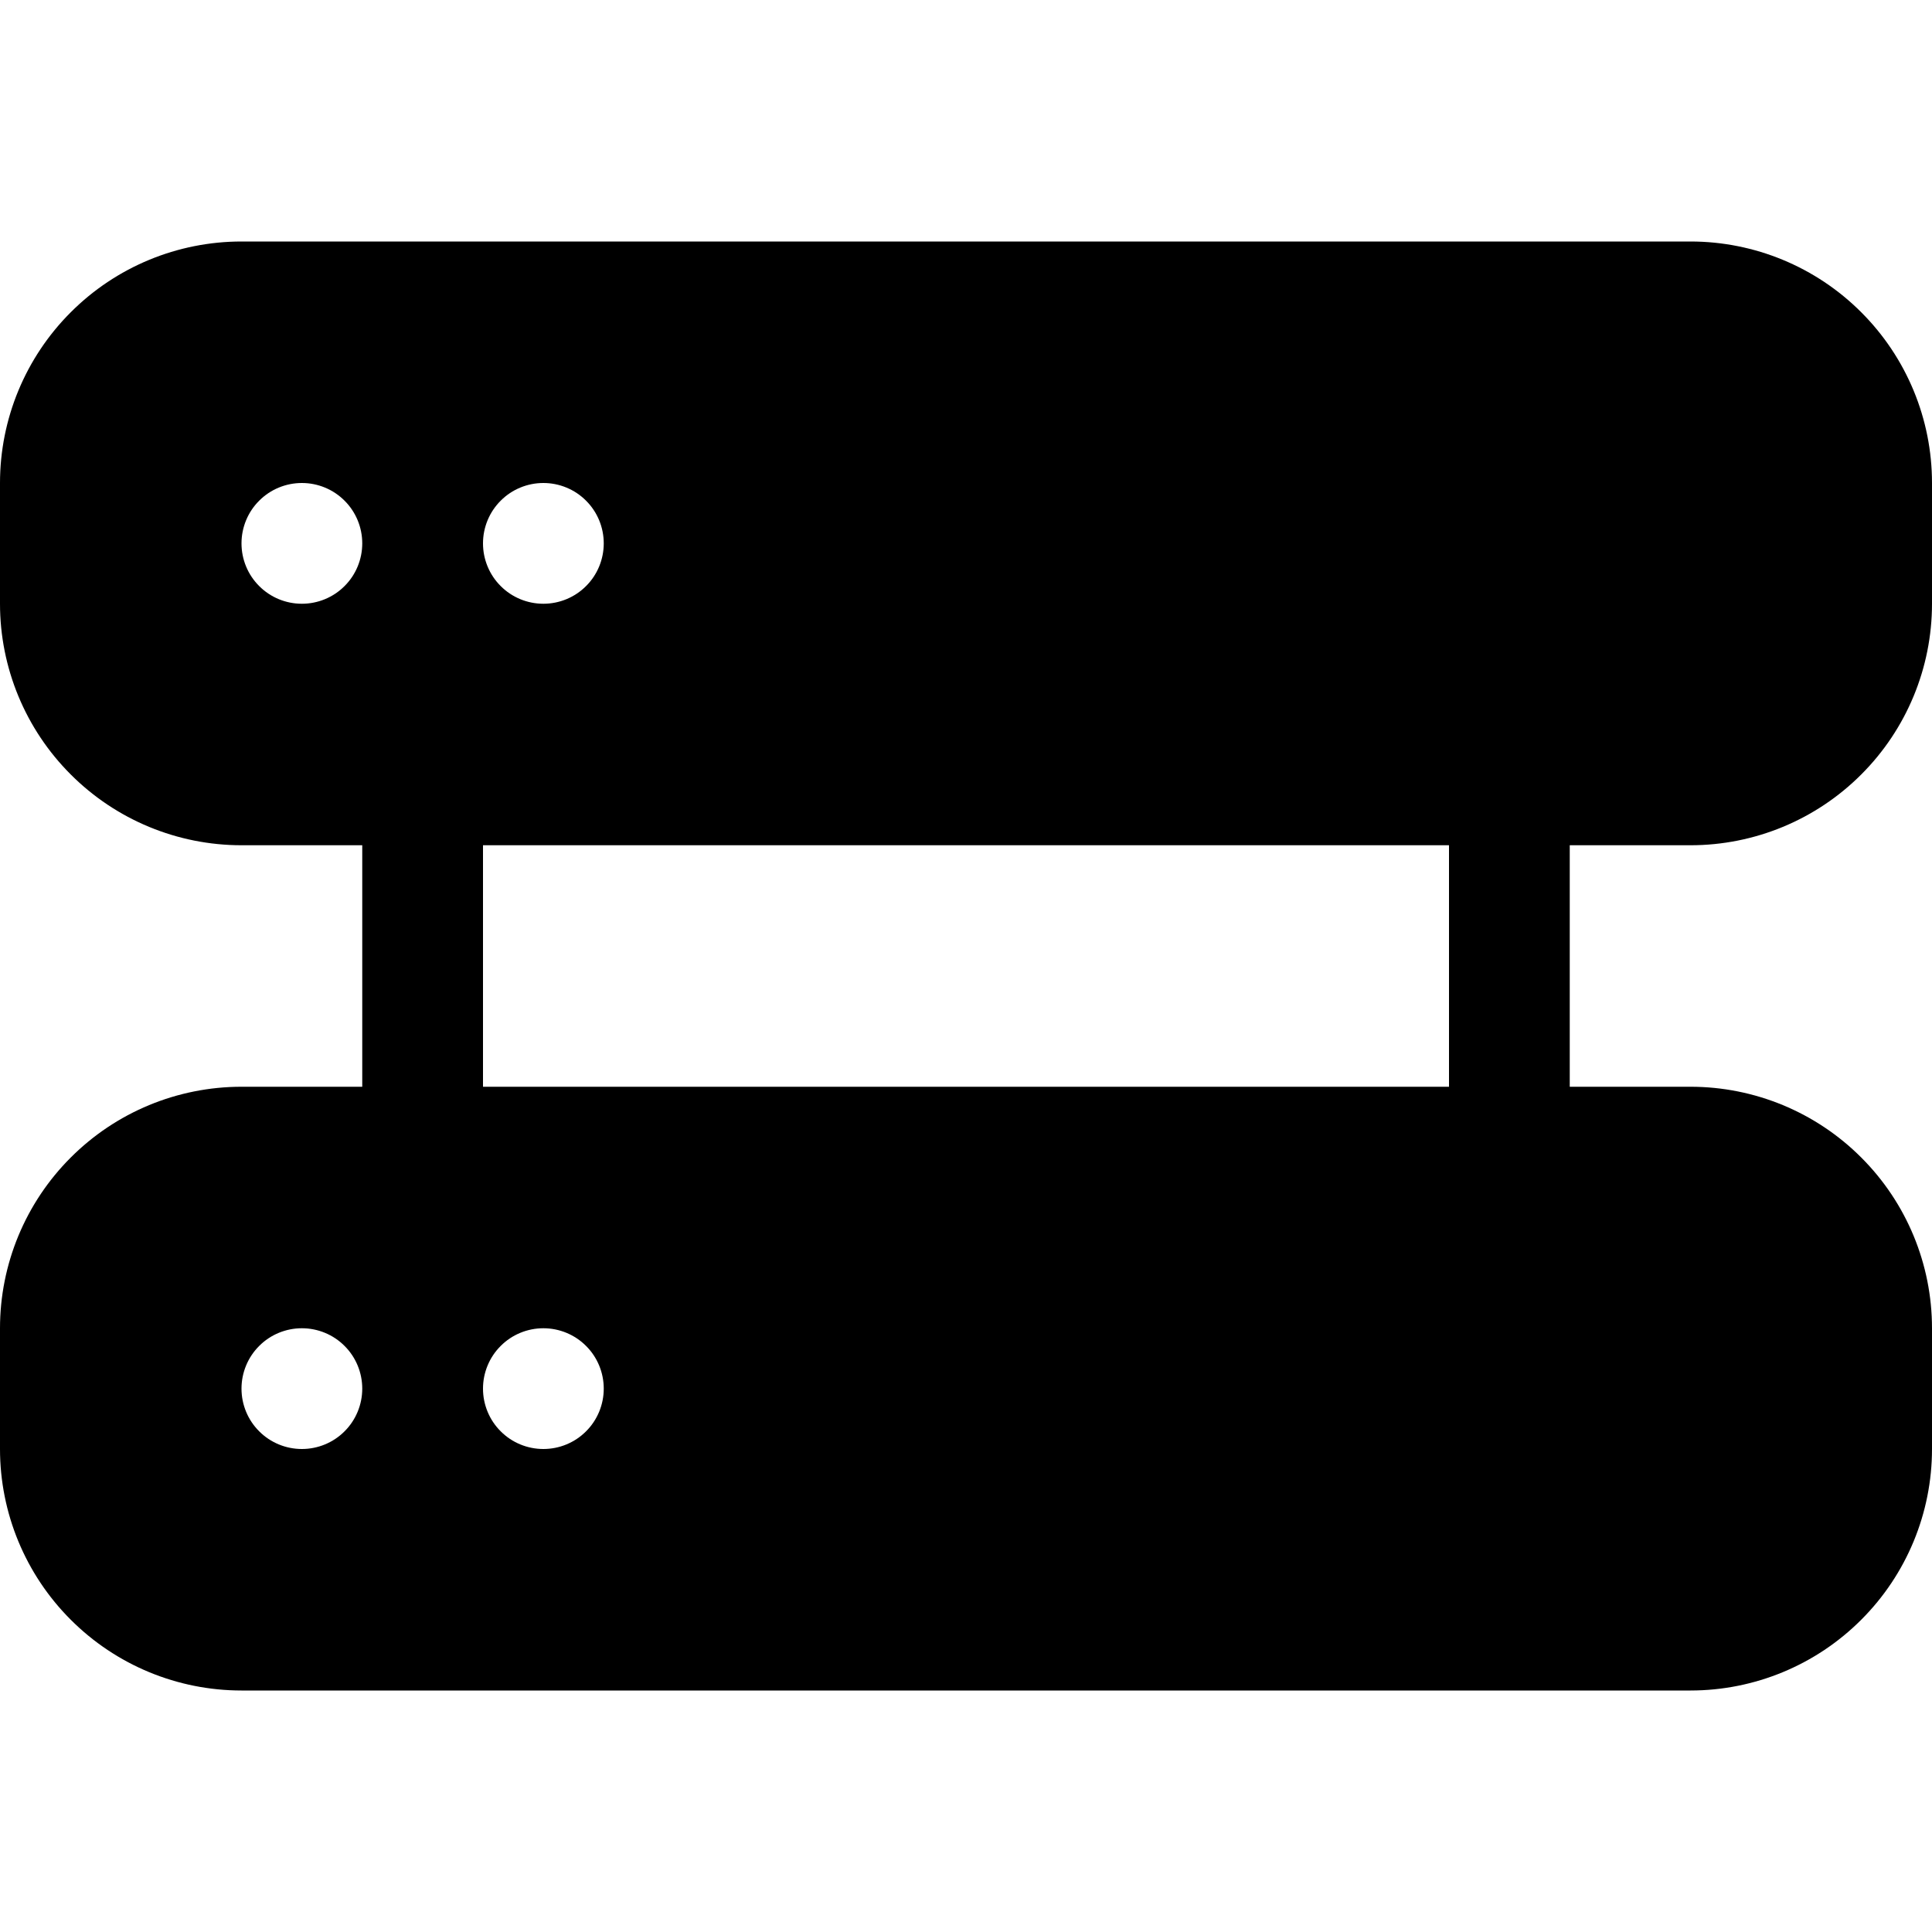 <svg width="32" height="32" viewBox="0 0 32 32" fill="none" xmlns="http://www.w3.org/2000/svg">
<g clip-path="url(#clip0_3856_15068)">
<path d="M4 4C2.939 4 1.922 4.421 1.172 5.172C0.421 5.922 0 6.939 0 8L0 10C0 11.061 0.421 12.078 1.172 12.828C1.922 13.579 2.939 14 4 14H6V18H4C2.939 18 1.922 18.421 1.172 19.172C0.421 19.922 0 20.939 0 22L0 24C0 25.061 0.421 26.078 1.172 26.828C1.922 27.579 2.939 28 4 28H28C29.061 28 30.078 27.579 30.828 26.828C31.579 26.078 32 25.061 32 24V22C32 20.939 31.579 19.922 30.828 19.172C30.078 18.421 29.061 18 28 18H26V14H28C29.061 14 30.078 13.579 30.828 12.828C31.579 12.078 32 11.061 32 10V8C32 6.939 31.579 5.922 30.828 5.172C30.078 4.421 29.061 4 28 4H4ZM5 10C4.735 10 4.48 9.895 4.293 9.707C4.105 9.52 4 9.265 4 9C4 8.735 4.105 8.48 4.293 8.293C4.48 8.105 4.735 8 5 8C5.265 8 5.52 8.105 5.707 8.293C5.895 8.48 6 8.735 6 9C6 9.265 5.895 9.52 5.707 9.707C5.52 9.895 5.265 10 5 10ZM9 10C8.735 10 8.48 9.895 8.293 9.707C8.105 9.52 8 9.265 8 9C8 8.735 8.105 8.48 8.293 8.293C8.48 8.105 8.735 8 9 8C9.265 8 9.52 8.105 9.707 8.293C9.895 8.48 10 8.735 10 9C10 9.265 9.895 9.52 9.707 9.707C9.52 9.895 9.265 10 9 10ZM5 24C4.735 24 4.48 23.895 4.293 23.707C4.105 23.52 4 23.265 4 23C4 22.735 4.105 22.48 4.293 22.293C4.48 22.105 4.735 22 5 22C5.265 22 5.52 22.105 5.707 22.293C5.895 22.48 6 22.735 6 23C6 23.265 5.895 23.52 5.707 23.707C5.52 23.895 5.265 24 5 24ZM9 24C8.735 24 8.48 23.895 8.293 23.707C8.105 23.52 8 23.265 8 23C8 22.735 8.105 22.48 8.293 22.293C8.48 22.105 8.735 22 9 22C9.265 22 9.52 22.105 9.707 22.293C9.895 22.48 10 22.735 10 23C10 23.265 9.895 23.52 9.707 23.707C9.52 23.895 9.265 24 9 24ZM24 14V18H8V14H24Z" fill="currentColor"/>
</g>
<defs>
<clipPath id="clip0_3856_15068">
<rect width="32" height="32" fill="white"/>
</clipPath>
</defs>
</svg>
